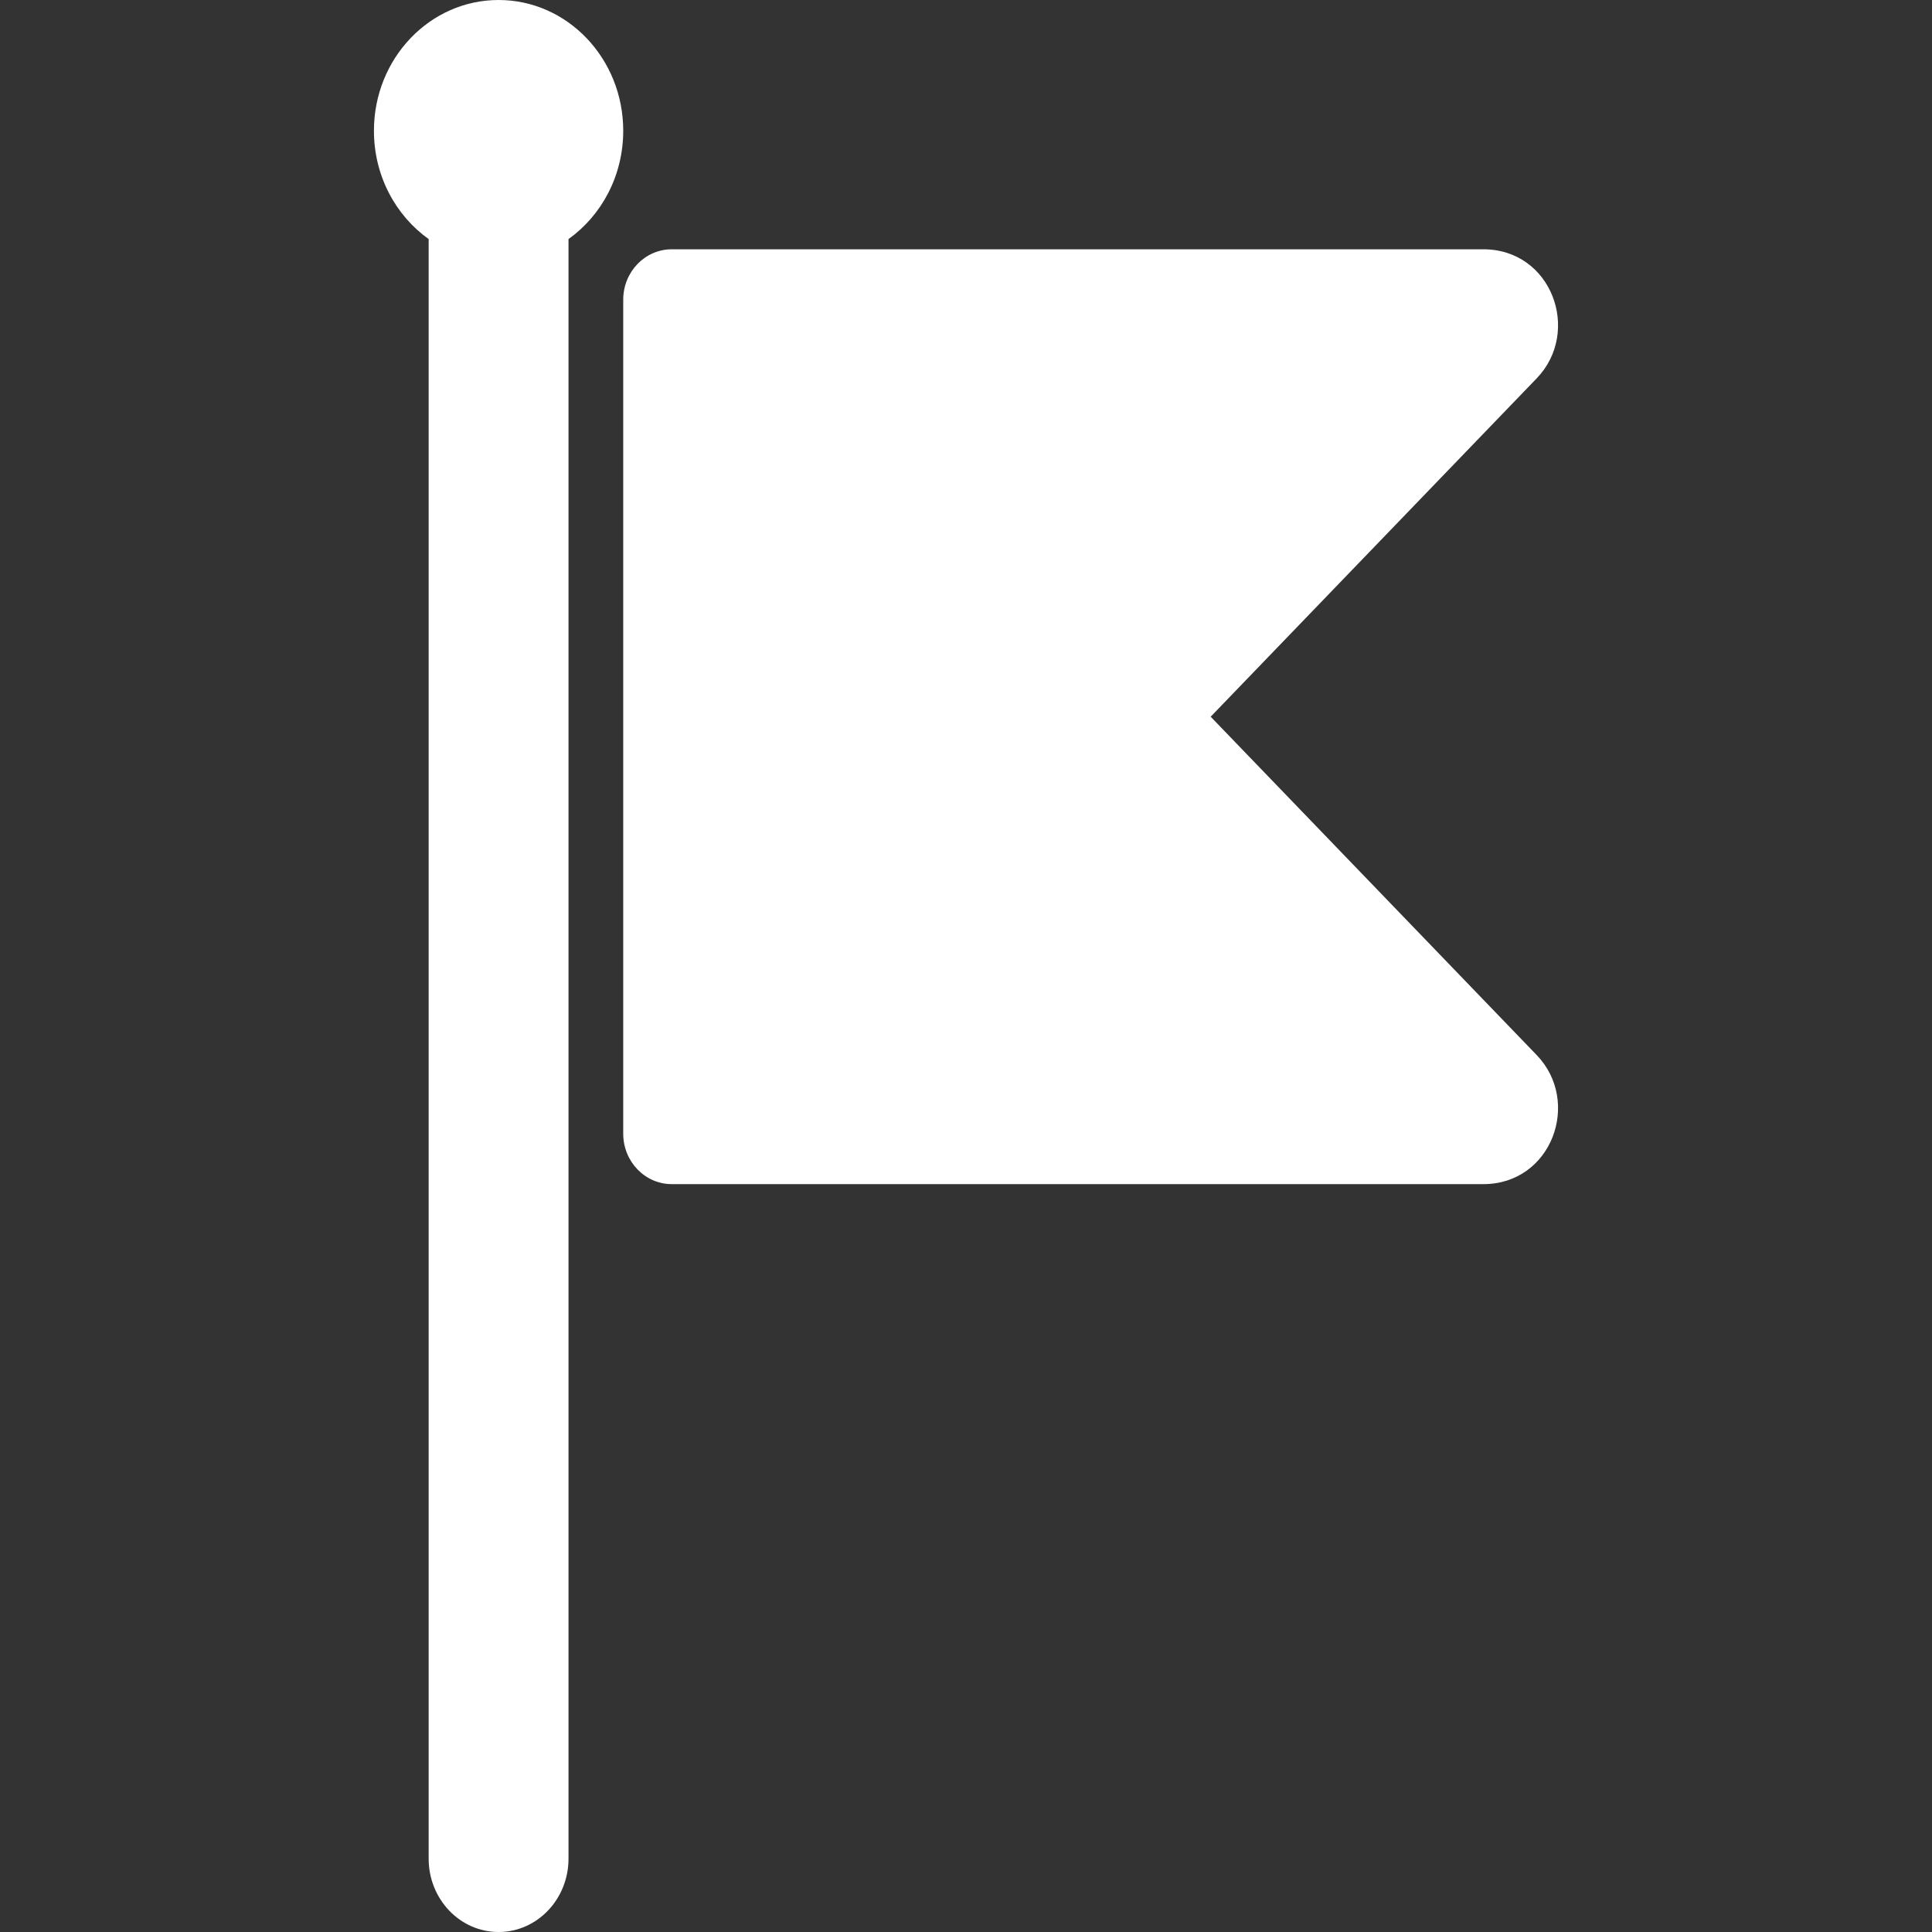 <svg width="31" height="31" viewBox="0 0 31 31" fill="none" xmlns="http://www.w3.org/2000/svg">
<rect x="0" y="0" width="31" height="31" fill="#333333" stroke="none"/>
<path d="M24.657 16.929L19.426 11.5L24.657 6.071C25.378 5.322 24.9 4 23.802 4H10.779C10.349 4 10 4.362 10 4.809V18.191C10 18.638 10.349 19 10.779 19H23.802C24.898 19 25.379 17.679 24.657 16.929Z" fill="white"/>
<path d="M8 0C6.895 0 6 0.94 6 2.098C6 2.821 6.348 3.458 6.878 3.836V29.823C6.878 30.473 7.38 31 8 31C8.62 31 9.122 30.473 9.122 29.823V3.836C9.652 3.458 10 2.821 10 2.098C10 0.94 9.105 0 8 0Z" fill="white"/>
</svg>
